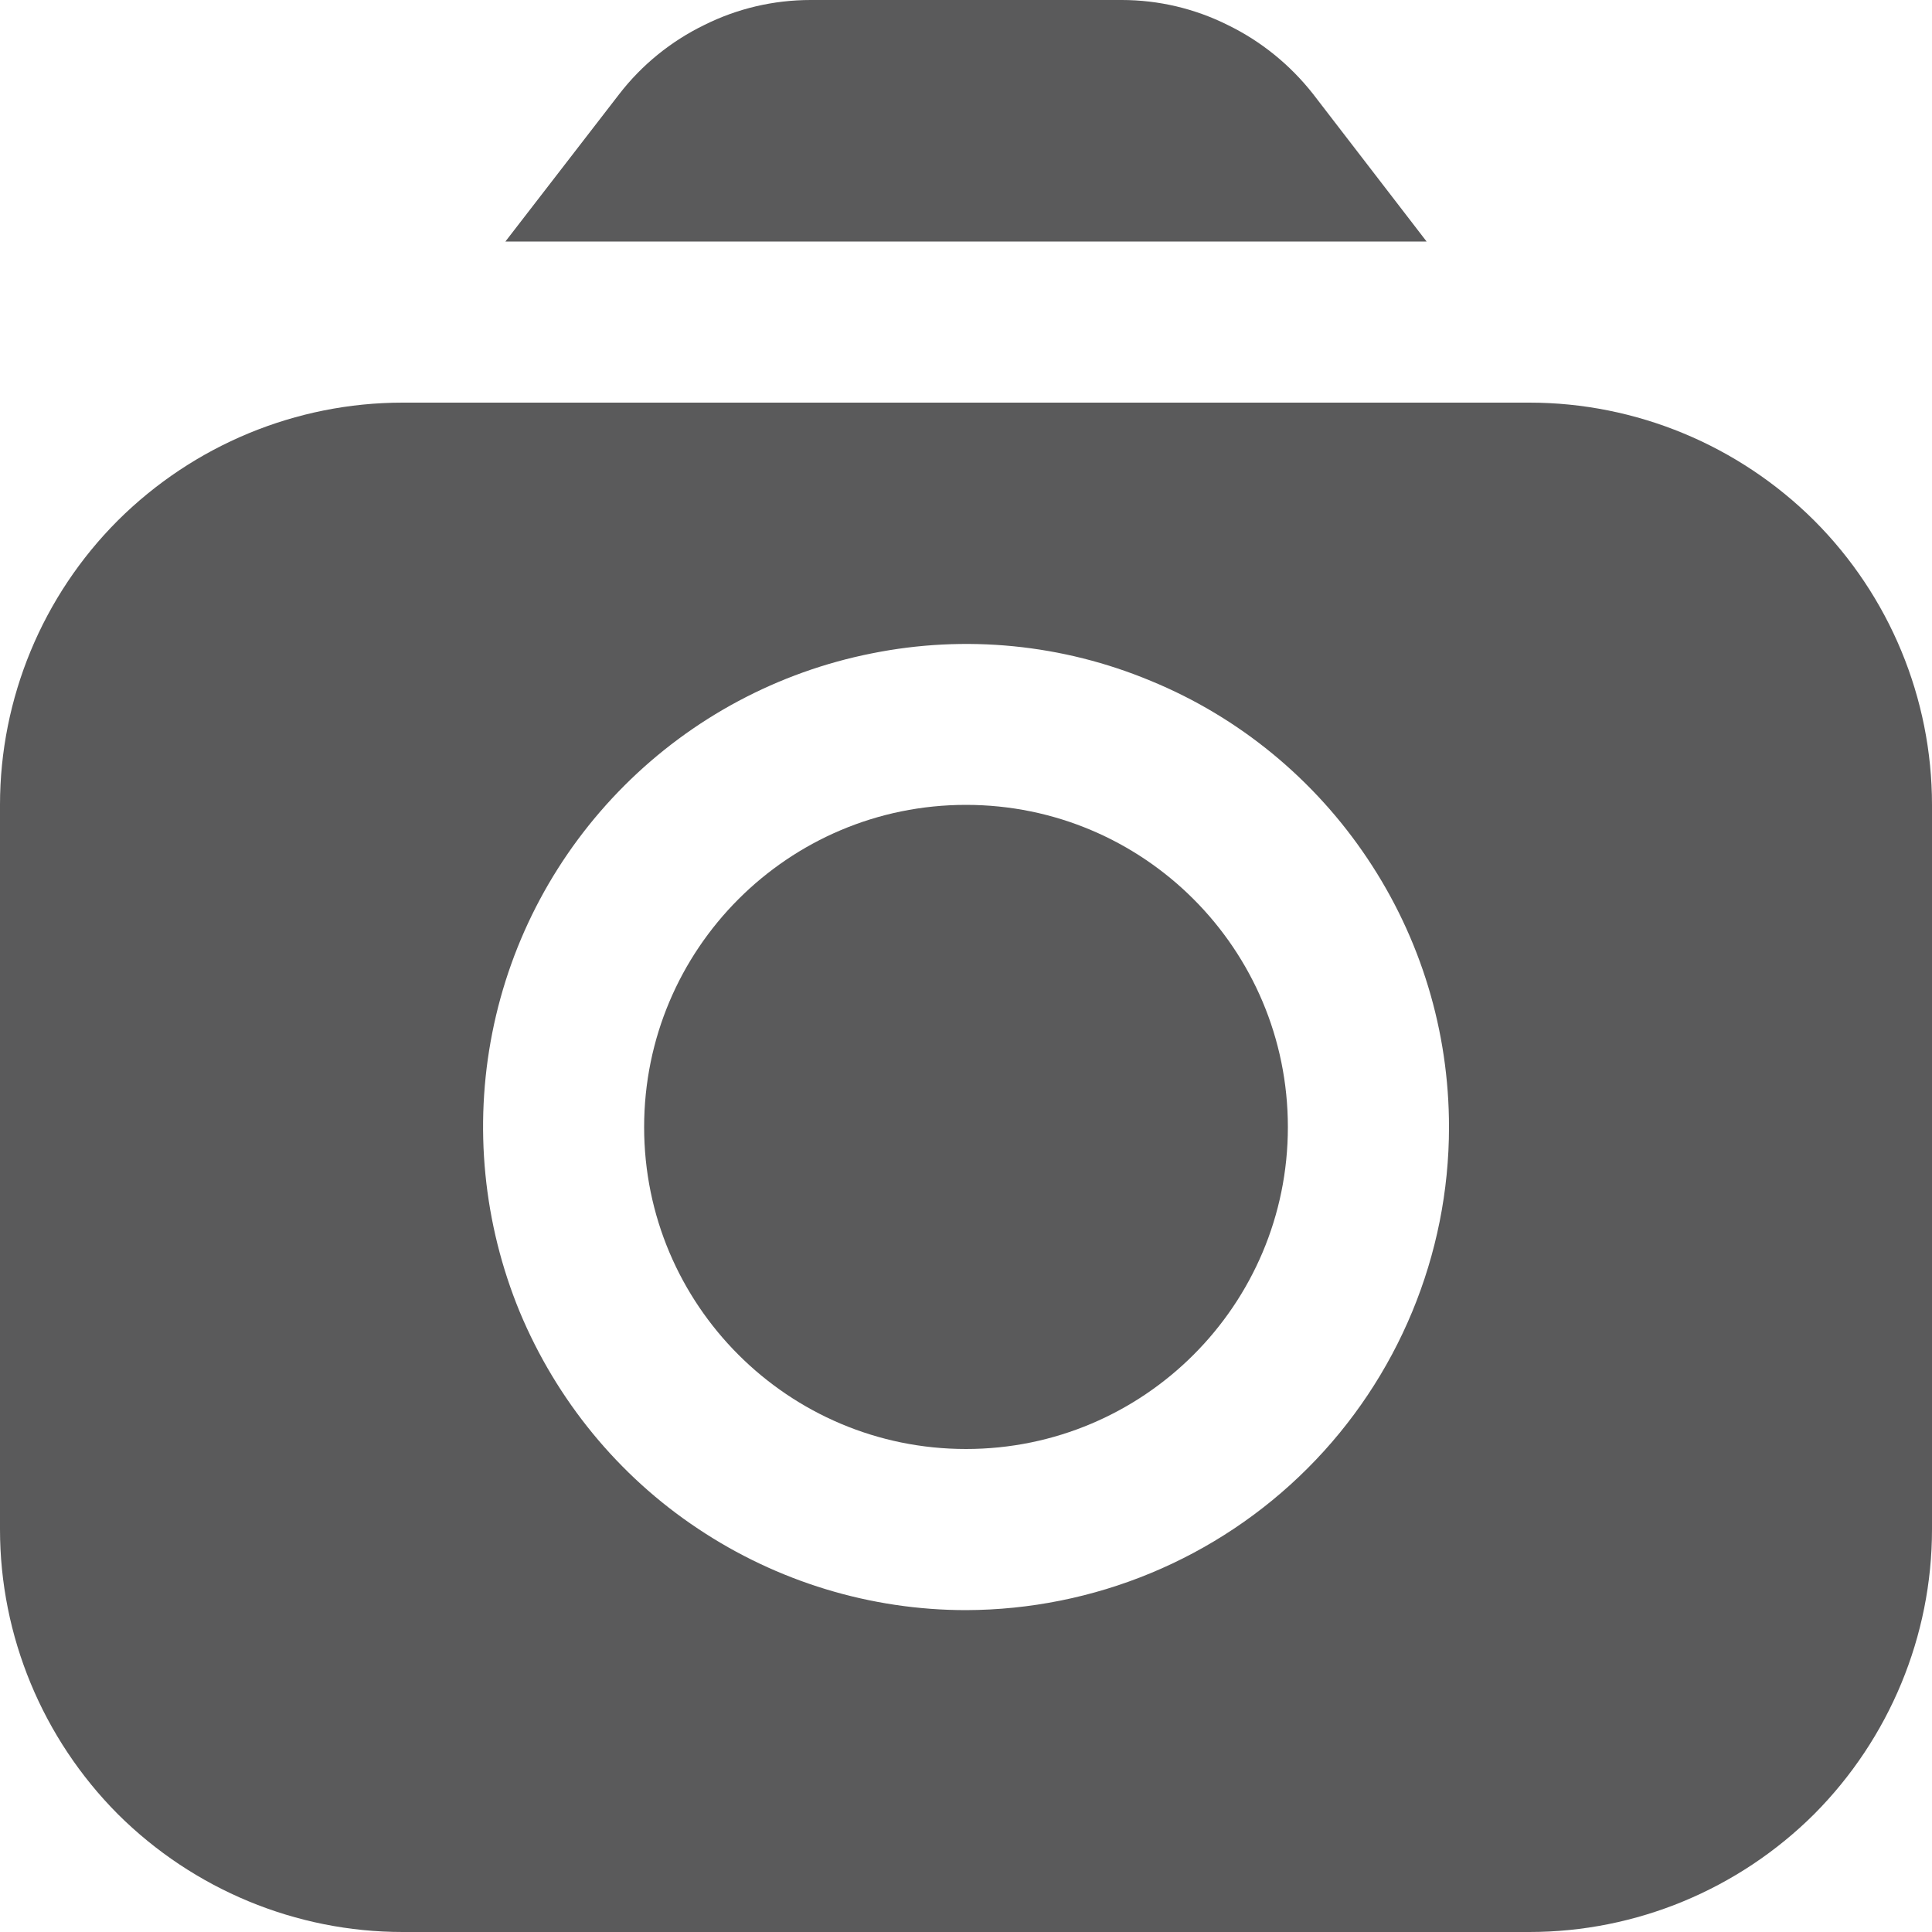 <svg width="5" height="5" viewBox="0 0 5 5" fill="none" xmlns="http://www.w3.org/2000/svg">
<g clip-path="url(#clip0_3_126)">
<path d="M3.692 0.625L3.398 0.243C3.339 0.168 3.264 0.107 3.178 0.065C3.092 0.022 2.998 0 2.903 0L2.098 0C2.002 0 1.908 0.022 1.822 0.065C1.736 0.107 1.661 0.168 1.603 0.243L1.308 0.625H3.692Z" fill="#5A5A5B"/>
<path d="M2.5 3.75C2.96 3.75 3.333 3.377 3.333 2.917C3.333 2.456 2.96 2.083 2.5 2.083C2.04 2.083 1.667 2.456 1.667 2.917C1.667 3.377 2.04 3.75 2.5 3.75Z" fill="#5A5A5B"/>
<path d="M3.958 1.042H1.042C0.766 1.042 0.501 1.152 0.305 1.347C0.11 1.542 0 1.807 0 2.083L0 3.958C0 4.234 0.11 4.499 0.305 4.695C0.501 4.89 0.766 5 1.042 5H3.958C4.234 5 4.499 4.89 4.695 4.695C4.89 4.499 5 4.234 5 3.958V2.083C5 1.807 4.89 1.542 4.695 1.347C4.499 1.152 4.234 1.042 3.958 1.042ZM2.5 4.167C2.253 4.167 2.011 4.093 1.806 3.956C1.6 3.819 1.44 3.623 1.345 3.395C1.251 3.167 1.226 2.915 1.274 2.673C1.322 2.43 1.441 2.208 1.616 2.033C1.791 1.858 2.014 1.739 2.256 1.691C2.499 1.642 2.75 1.667 2.978 1.762C3.207 1.856 3.402 2.017 3.539 2.222C3.677 2.428 3.75 2.669 3.75 2.917C3.75 3.248 3.618 3.566 3.384 3.8C3.149 4.035 2.831 4.166 2.5 4.167Z" fill="#5A5A5B"/>
</g>
<defs>
<clipPath id="clip0_3_126">
<rect width="5" height="5" fill="white"/>
</clipPath>
</defs>
</svg>
